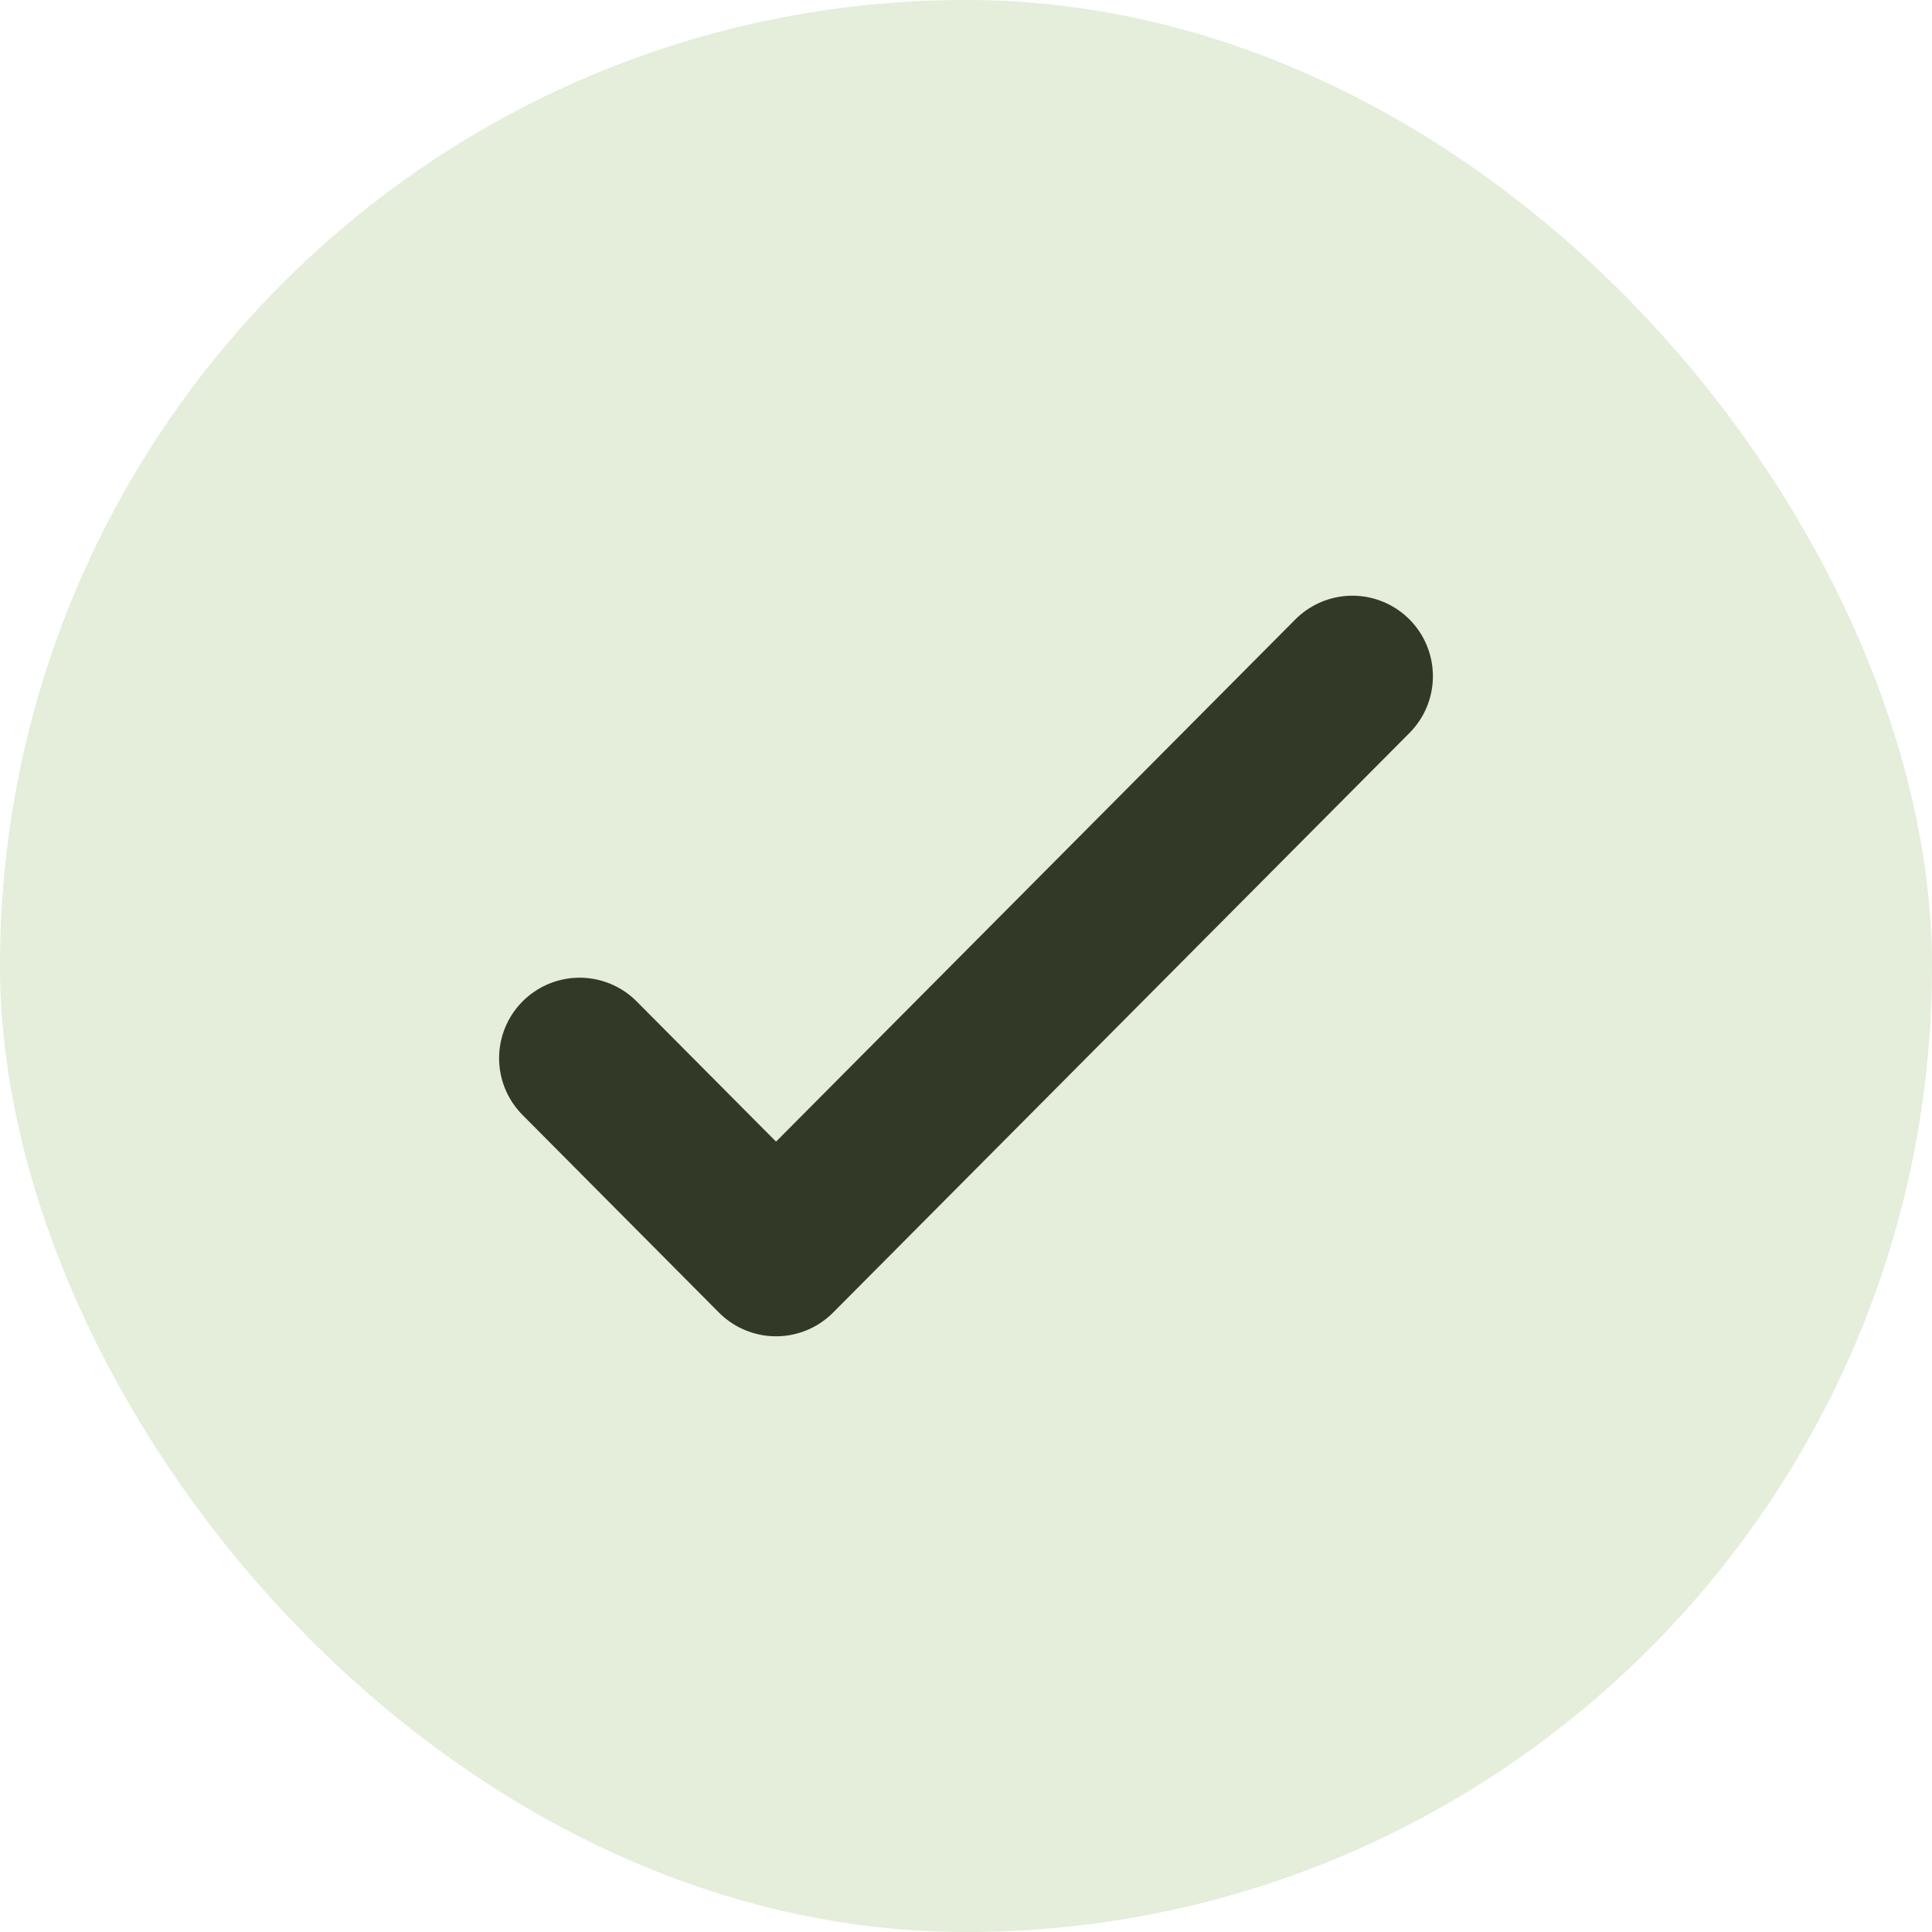 <svg width="36" height="36" viewBox="0 0 36 36" fill="none" xmlns="http://www.w3.org/2000/svg">
<rect width="36" height="36" rx="18" fill="#E5EDDB"/>
<path d="M25.2 12.6L14.46 23.4L10.8 19.718" stroke="#323A27" stroke-width="3" stroke-linecap="round" stroke-linejoin="round"/>
</svg>

